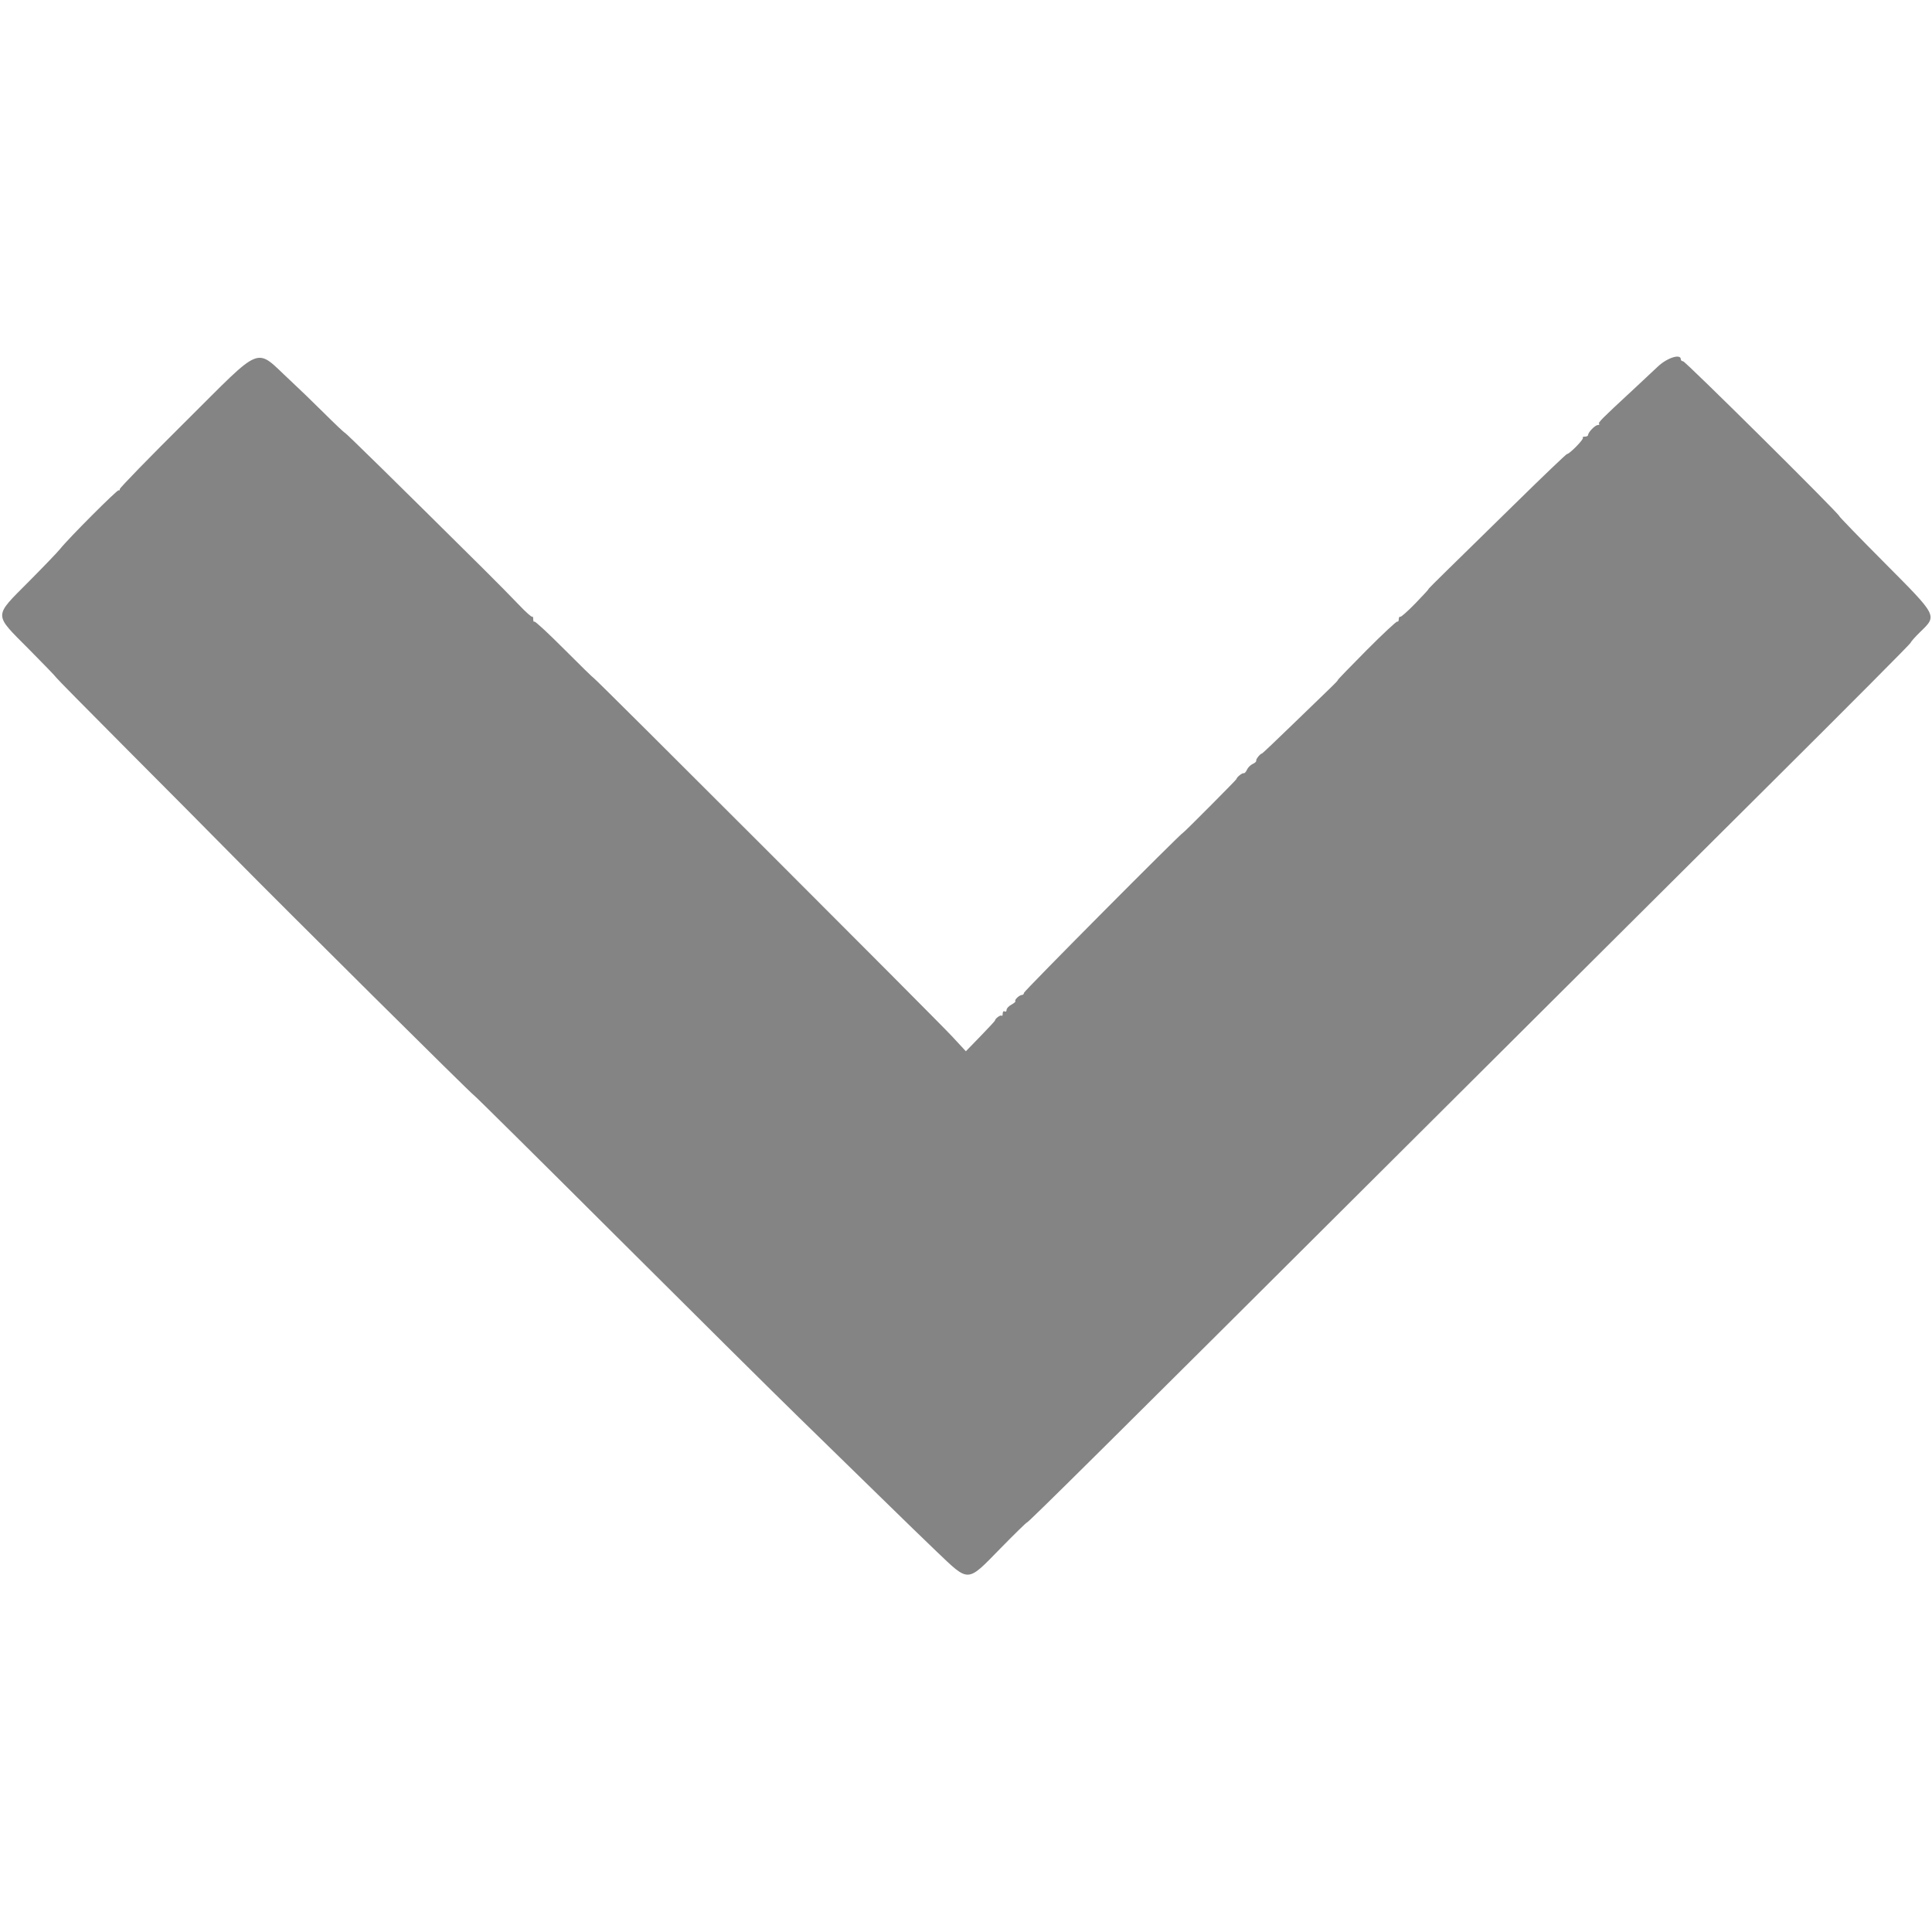 <svg id="svg" xmlns="http://www.w3.org/2000/svg" xmlns:xlink="http://www.w3.org/1999/xlink" width="400" height="400" viewBox="0, 0, 400,400" version="1.1"><g id="svgg"><path id="path0" d="M38.289 87.397 C 30.870 94.765,24.800 101.005,24.800 101.264 C 24.800 101.522,24.697 101.630,24.571 101.504 C 24.346 101.279,14.097 111.552,12.427 113.675 C 11.962 114.266,9.066 117.283,5.991 120.381 C -1.398 127.824,-1.399 126.976,6.000 134.428 C 9.080 137.531,11.600 140.146,11.600 140.240 C 11.600 140.334,18.125 146.955,26.100 154.954 C 34.075 162.952,44.034 172.985,48.231 177.248 C 58.732 187.915,97.913 226.800,98.160 226.800 C 98.271 226.800,111.490 239.895,127.536 255.900 C 143.582 271.905,160.594 288.780,165.340 293.400 C 170.086 298.020,177.645 305.400,182.139 309.800 C 186.632 314.200,191.917 319.330,193.883 321.200 C 200.721 327.705,200.130 327.732,207.112 320.600 C 210.019 317.630,212.506 315.200,212.637 315.200 C 212.933 315.200,229.401 298.868,289.874 238.600 C 315.923 212.640,350.359 178.350,366.400 162.400 C 382.441 146.450,395.573 133.253,395.583 133.074 C 395.592 132.895,396.500 131.871,397.600 130.800 C 401.097 127.393,401.225 127.639,390.200 116.554 C 385.030 111.355,380.799 106.989,380.798 106.851 C 380.795 106.377,348.950 74.800,348.475 74.800 C 348.214 74.800,348.000 74.620,348.000 74.400 C 348.000 73.172,345.164 74.064,343.234 75.900 C 342.135 76.945,339.777 79.150,337.994 80.800 C 331.648 86.671,330.828 87.494,331.079 87.746 C 331.219 87.886,331.099 88.000,330.814 88.000 C 330.260 88.000,328.800 89.494,328.800 90.061 C 328.800 90.248,328.500 90.400,328.133 90.400 C 327.767 90.400,327.579 90.512,327.715 90.649 C 327.976 90.909,324.953 94.000,324.438 94.000 C 324.275 94.000,319.475 98.587,313.771 104.193 C 308.067 109.799,301.638 116.099,299.485 118.193 C 297.332 120.287,295.639 122.000,295.723 122.000 C 295.806 122.000,294.598 123.316,293.037 124.924 C 291.477 126.533,290.065 127.782,289.900 127.701 C 289.735 127.619,289.600 127.844,289.600 128.200 C 289.600 128.556,289.465 128.775,289.300 128.686 C 289.135 128.597,286.254 131.286,282.897 134.662 C 279.540 138.038,276.875 140.800,276.974 140.800 C 277.072 140.800,276.445 141.475,275.580 142.300 C 274.715 143.125,271.179 146.545,267.721 149.900 C 264.264 153.255,261.369 156.000,261.289 156.000 C 260.950 156.000,259.981 157.197,260.086 157.486 C 260.149 157.659,259.825 157.965,259.366 158.166 C 258.908 158.368,258.368 158.908,258.166 159.366 C 257.965 159.825,257.659 160.149,257.486 160.086 C 257.198 159.981,256.000 160.950,256.000 161.288 C 256.000 161.441,245.096 172.400,244.943 172.400 C 244.594 172.400,212.000 205.203,212.000 205.554 C 212.000 205.799,211.807 206.000,211.571 206.000 C 211.052 206.000,209.965 207.032,210.218 207.285 C 210.318 207.384,209.949 207.706,209.399 208.000 C 208.850 208.294,208.400 208.785,208.400 209.091 C 208.400 209.397,208.220 209.536,208.000 209.400 C 207.780 209.264,207.600 209.463,207.600 209.843 C 207.600 210.223,207.489 210.422,207.352 210.286 C 207.132 210.066,206.000 210.910,206.000 211.294 C 206.000 211.378,204.643 212.842,202.985 214.550 L 199.971 217.653 197.085 214.537 C 193.867 211.060,123.203 140.400,122.945 140.400 C 122.855 140.400,120.102 137.713,116.829 134.429 C 113.555 131.144,110.769 128.564,110.638 128.695 C 110.507 128.826,110.400 128.603,110.400 128.200 C 110.400 127.797,110.303 127.564,110.184 127.682 C 110.066 127.801,108.851 126.717,107.484 125.274 C 106.118 123.831,102.720 120.389,99.934 117.625 C 81.840 99.677,71.580 89.600,71.399 89.600 C 71.285 89.600,69.335 87.755,67.068 85.500 C 64.800 83.245,61.678 80.230,60.130 78.800 C 52.596 71.840,54.845 70.955,38.289 87.397 " stroke="none" fill="#848484" fill-rule="evenodd"></path><path id="path1" d="" stroke="none" fill="#888484" fill-rule="evenodd"></path></g></svg>
